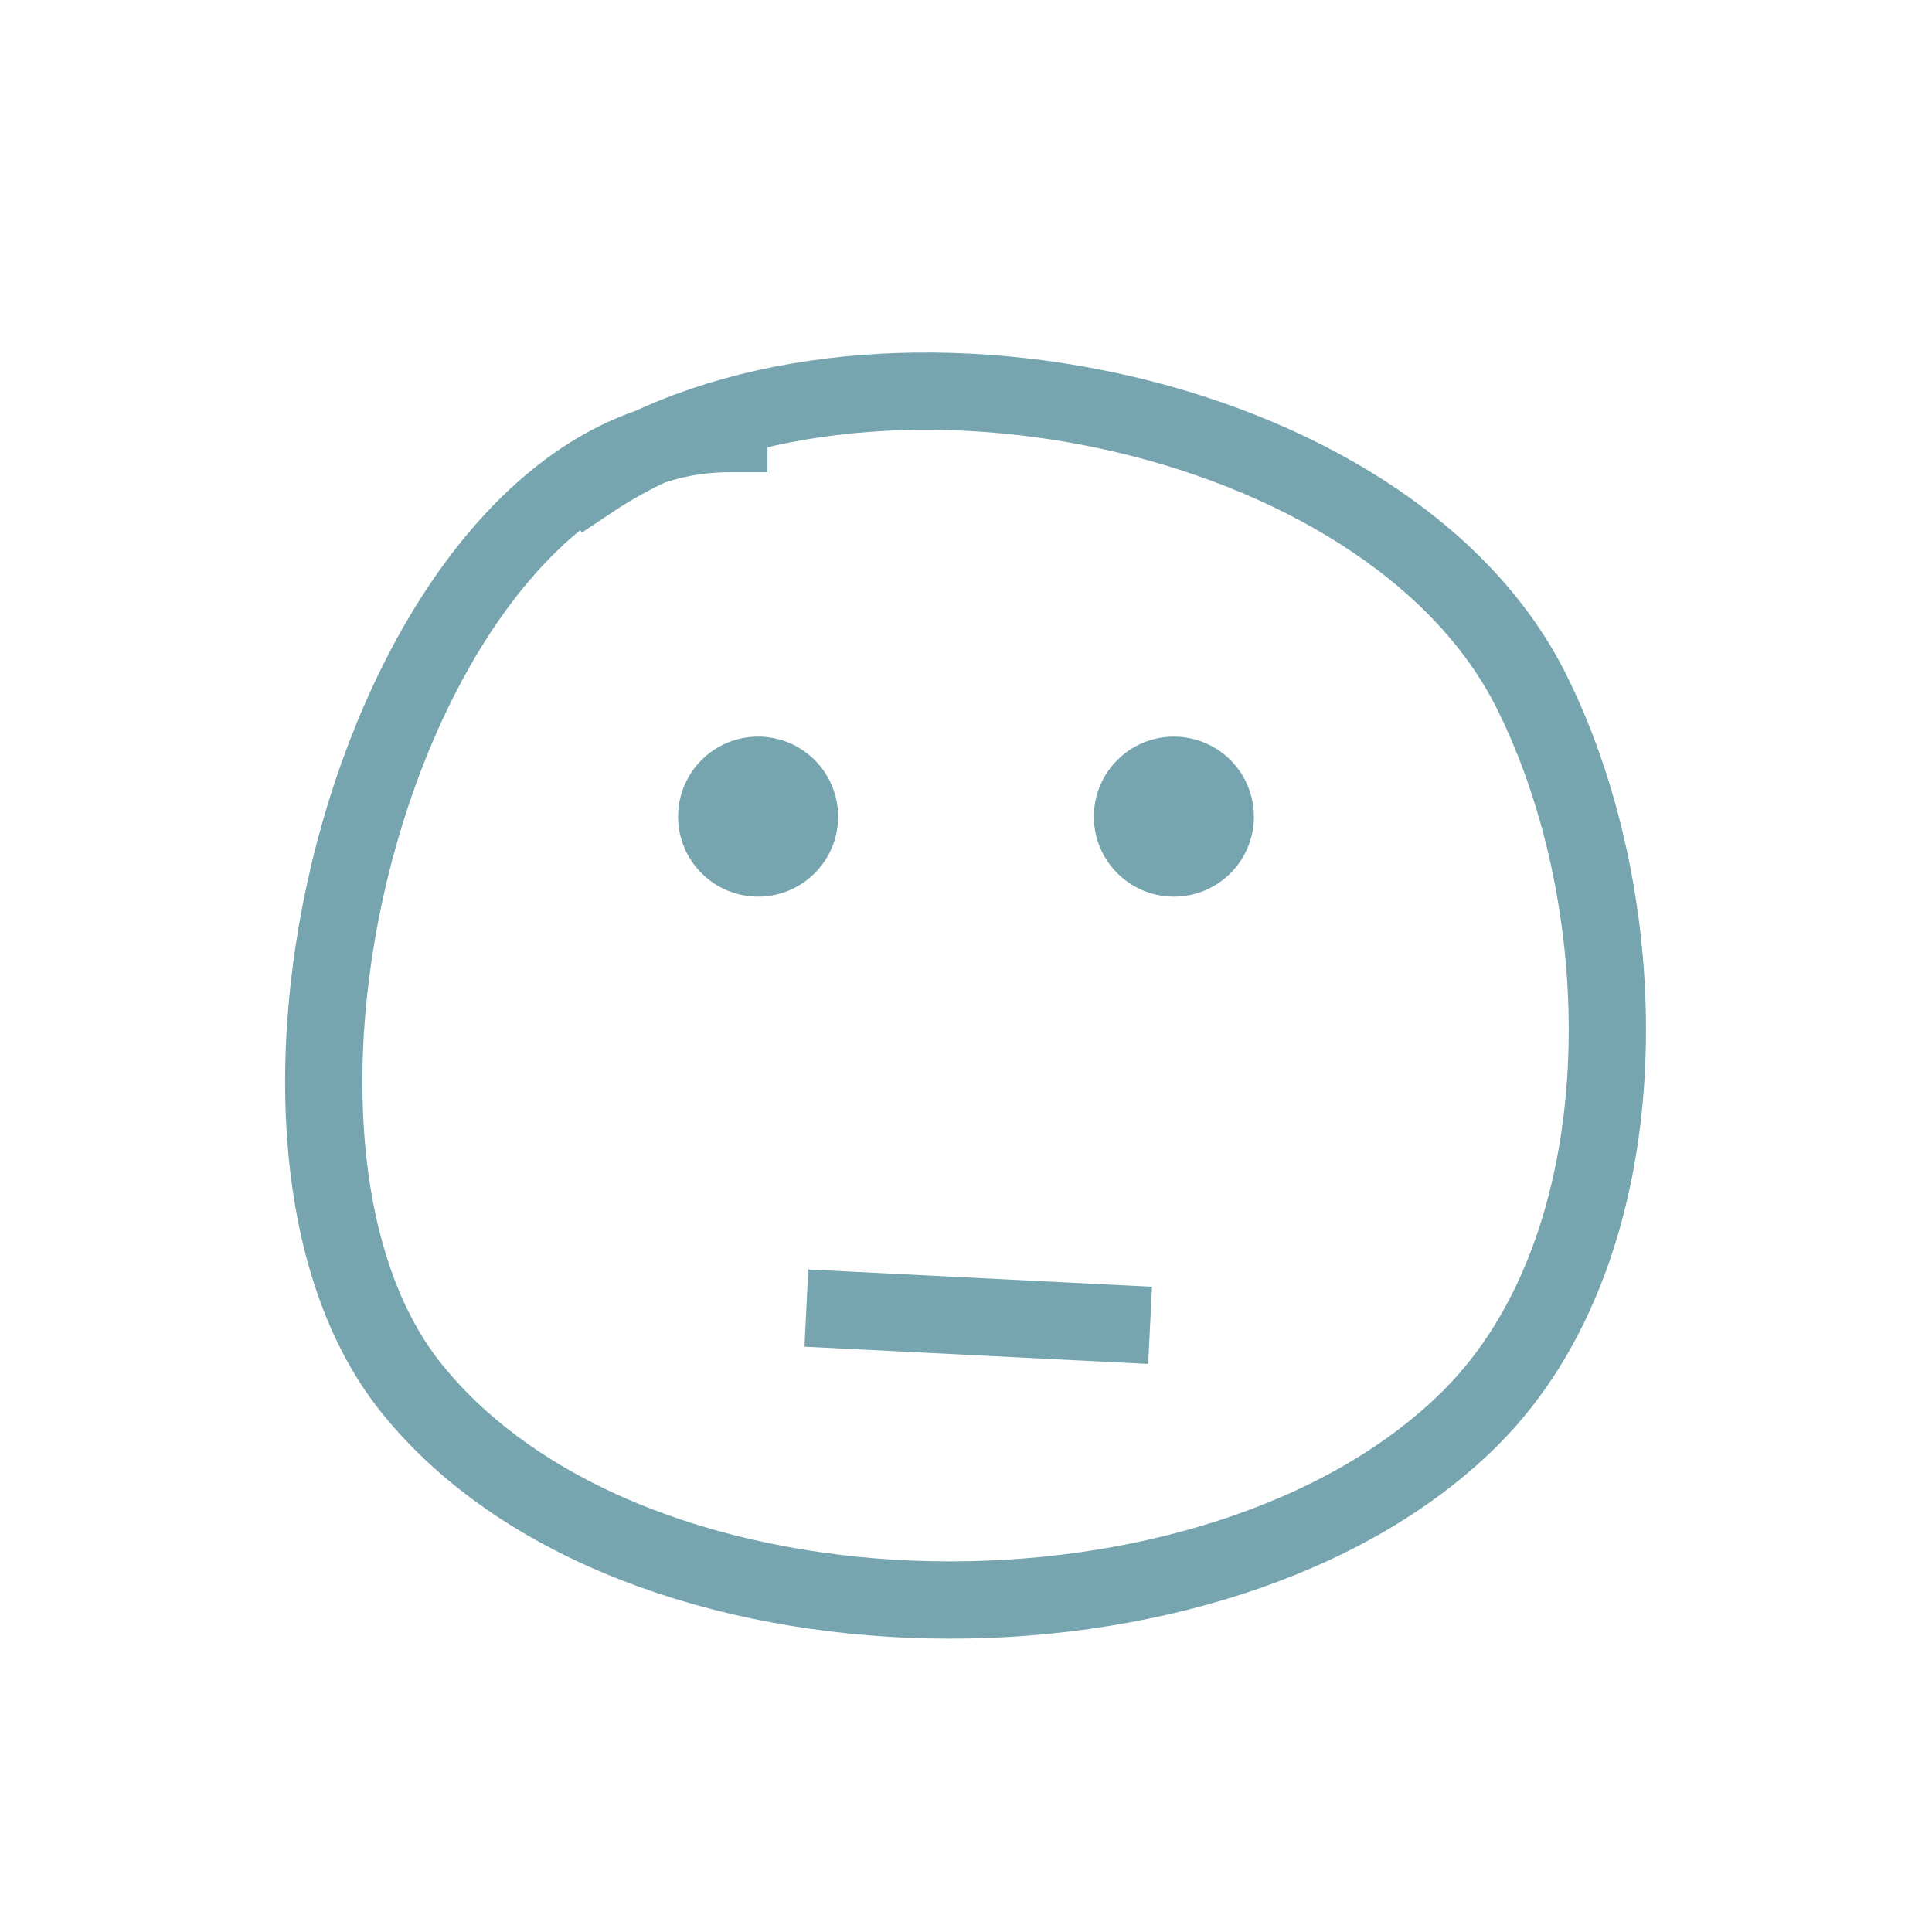 <svg version="1.1" viewBox="0.0 0.0 100.0 100.0" fill="none" stroke="none" stroke-linecap="square" stroke-miterlimit="10" xmlns:xlink="http://www.w3.org/1999/xlink" xmlns="http://www.w3.org/2000/svg"><clipPath id="p.0"><path d="m0 0l100.0 0l0 100.0l-100.0 0l0 -100.0z" clip-rule="nonzero"/></clipPath><g clip-path="url(#p.0)"><path fill="#000000" fill-opacity="0.0" d="m0 0l100.0 0l0 100.0l-100.0 0z" fill-rule="evenodd"/><path fill="#000000" fill-opacity="0.0" d="m37.725 22.443c-17.348 0 -27.292 35.825 -16.457 49.373c11.425 14.286 41.917 14.498 54.856 1.567c8.9 -8.895 8.763 -26.364 3.134 -37.617c-7.429 -14.849 -34.77 -20.178 -48.588 -10.971" fill-rule="evenodd"/><path stroke="#76a5af" stroke-width="4.0" stroke-linejoin="round" stroke-linecap="butt" d="m37.725 22.443c-17.348 0 -27.292 35.825 -16.457 49.373c11.425 14.286 41.917 14.498 54.856 1.567c8.9 -8.895 8.763 -26.364 3.134 -37.617c-7.429 -14.849 -34.77 -20.178 -48.588 -10.971" fill-rule="evenodd"/><path fill="#76a5af" d="m35.098 42.269l0 0c0 -2.287 1.854 -4.142 4.142 -4.142l0 0c1.098 0 2.152 0.436 2.929 1.213c0.777 0.777 1.213 1.83 1.213 2.929l0 0c0 2.287 -1.854 4.142 -4.142 4.142l0 0c-2.287 0 -4.142 -1.854 -4.142 -4.142z" fill-rule="evenodd"/><path fill="#76a5af" d="m56.618 42.269l0 0c0 -2.287 1.854 -4.142 4.142 -4.142l0 0c1.098 0 2.152 0.436 2.929 1.213c0.777 0.777 1.213 1.83 1.213 2.929l0 0c0 2.287 -1.854 4.142 -4.142 4.142l0 0c-2.287 0 -4.142 -1.854 -4.142 -4.142z" fill-rule="evenodd"/><path fill="#000000" fill-opacity="0.0" d="m43.736 67.807l13.795 0.693" fill-rule="evenodd"/><path stroke="#76a5af" stroke-width="4.0" stroke-linejoin="round" stroke-linecap="butt" d="m43.736 67.807l13.795 0.693" fill-rule="evenodd"/></g></svg>